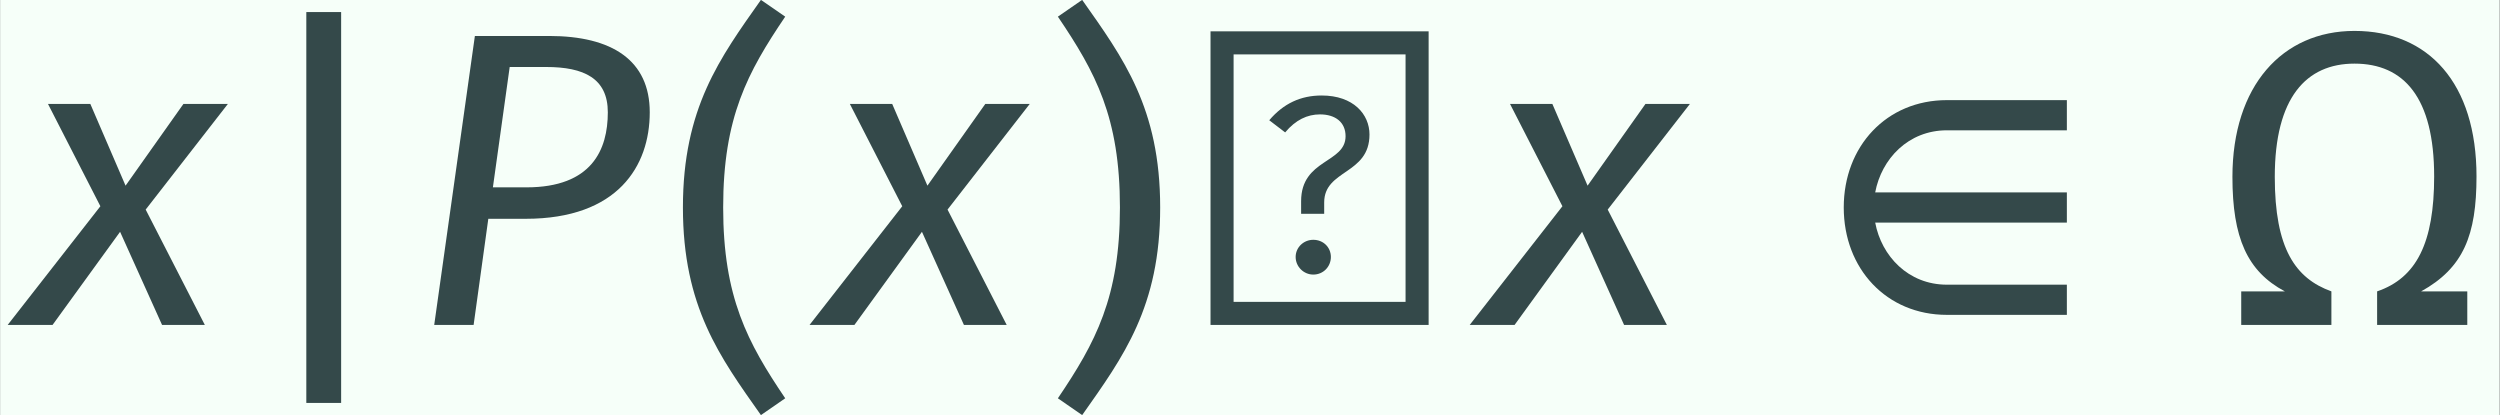 <?xml version='1.0' encoding='UTF-8'?>
<!-- This file was generated by dvisvgm 2.14 -->
<svg version='1.1' xmlns='http://www.w3.org/2000/svg' xmlns:xlink='http://www.w3.org/1999/xlink' width='78.034pt' height='12.963pt' viewBox='-19.105 12.648 78.034 12.963'>
<rect x="-19.105" y="12.648" width="78.034" height="12.963" fill="#808080" stroke="none"/>
<defs>
<path id='g0-0' d='M2.819-1.614C2.819-1.385 3.009-1.196 3.238-1.196C3.477-1.196 3.656-1.385 3.656-1.614S3.477-2.022 3.238-2.022C3.009-2.022 2.819-1.843 2.819-1.614ZM2.192-4.862L2.57-4.573C2.819-4.872 3.098-5.001 3.397-5.001C3.766-5.001 4.005-4.812 4.005-4.483C4.005-3.836 2.949-3.945 2.949-2.939V-2.64H3.497V-2.909C3.497-3.696 4.573-3.567 4.573-4.523C4.573-5.001 4.194-5.45 3.437-5.45C2.939-5.45 2.531-5.26 2.192-4.862ZM1.345-.548V-6.426H5.43V-.548H1.345ZM.797 0H5.978V-6.974H.797V0Z'/>
<path id='g0-9' d='M2.252-7.721C1.275-6.336 .399-5.151 .399-2.79S1.275 .757 2.252 2.142L2.829 1.743C1.933 .418 1.355-.658 1.355-2.79C1.355-4.932 1.933-5.998 2.829-7.323L2.252-7.721Z'/>
<path id='g0-10' d='M.976-7.721L.399-7.323C1.295-5.998 1.873-4.932 1.873-2.79C1.873-.658 1.295 .418 .399 1.743L.976 2.142C1.953 .757 2.829-.428 2.829-2.79S1.953-6.336 .976-7.721Z'/>
<path id='g0-93' d='M2.421-7.432H1.594V1.853H2.421V-7.432Z'/>
<path id='g0-377' d='M3.447-6.984C1.733-6.984 .548-5.679 .548-3.517C.548-2.072 .897-1.275 1.793-.797H.757V0H2.899V-.797C2.042-1.106 1.554-1.813 1.554-3.517C1.554-5.4 2.301-6.207 3.447-6.207C4.623-6.207 5.34-5.4 5.34-3.527C5.34-1.953 4.922-1.116 3.985-.797V0H6.127V-.797H5.031C6.037-1.355 6.346-2.132 6.346-3.527C6.346-5.738 5.21-6.984 3.447-6.984Z'/>
<path id='g0-744' d='M.618-2.79C.618-1.335 1.634-.239 3.068-.239H5.918V-.956H3.068C2.152-.956 1.514-1.634 1.365-2.431H5.918V-3.148H1.365C1.514-3.945 2.152-4.623 3.068-4.623H5.918V-5.34H3.068C1.634-5.34 .618-4.244 .618-2.79Z'/>
<path id='g0-1193' d='M2.809-3.268H2.012L2.411-6.127H3.278C4.174-6.127 4.742-5.858 4.742-5.051C4.742-4.164 4.364-3.268 2.809-3.268ZM3.347-6.864H1.584L.618 0H1.554L1.903-2.521H2.79C4.981-2.521 5.738-3.776 5.738-5.051C5.738-6.286 4.842-6.864 3.347-6.864Z'/>
<path id='g0-1226' d='M5.41-5.25H4.354L2.979-3.308L2.142-5.25H1.136L2.381-2.819L.179 0H1.245L2.849-2.212L3.846 0H4.862L3.457-2.74L5.41-5.25Z'/>
</defs>
<g id='page1' transform='matrix(1.314 0 0 1.314 0 0)'>
<rect x='-14.536' y='9.623' width='59.373' height='9.863' fill='#f6fff9'/>
<g fill='#34494a'>
<use x='-14.536' y='17.344' xlink:href='#g0-1226'/>
<use x='-8.857' y='17.344' xlink:href='#g0-93'/>
<use x='-4.843' y='17.344' xlink:href='#g0-1193'/>
<use x='1.284' y='17.344' xlink:href='#g0-9'/>
<use x='4.512' y='17.344' xlink:href='#g0-1226'/>
<use x='10.191' y='17.344' xlink:href='#g0-10'/>
<use x='13.419' y='17.344' xlink:href='#g0-0'/>
<use x='20.194' y='17.344' xlink:href='#g0-1226'/>
<use x='28.64' y='17.344' xlink:href='#g0-744'/>
<use x='37.943' y='17.344' xlink:href='#g0-377'/>
</g>
</g>
</svg>